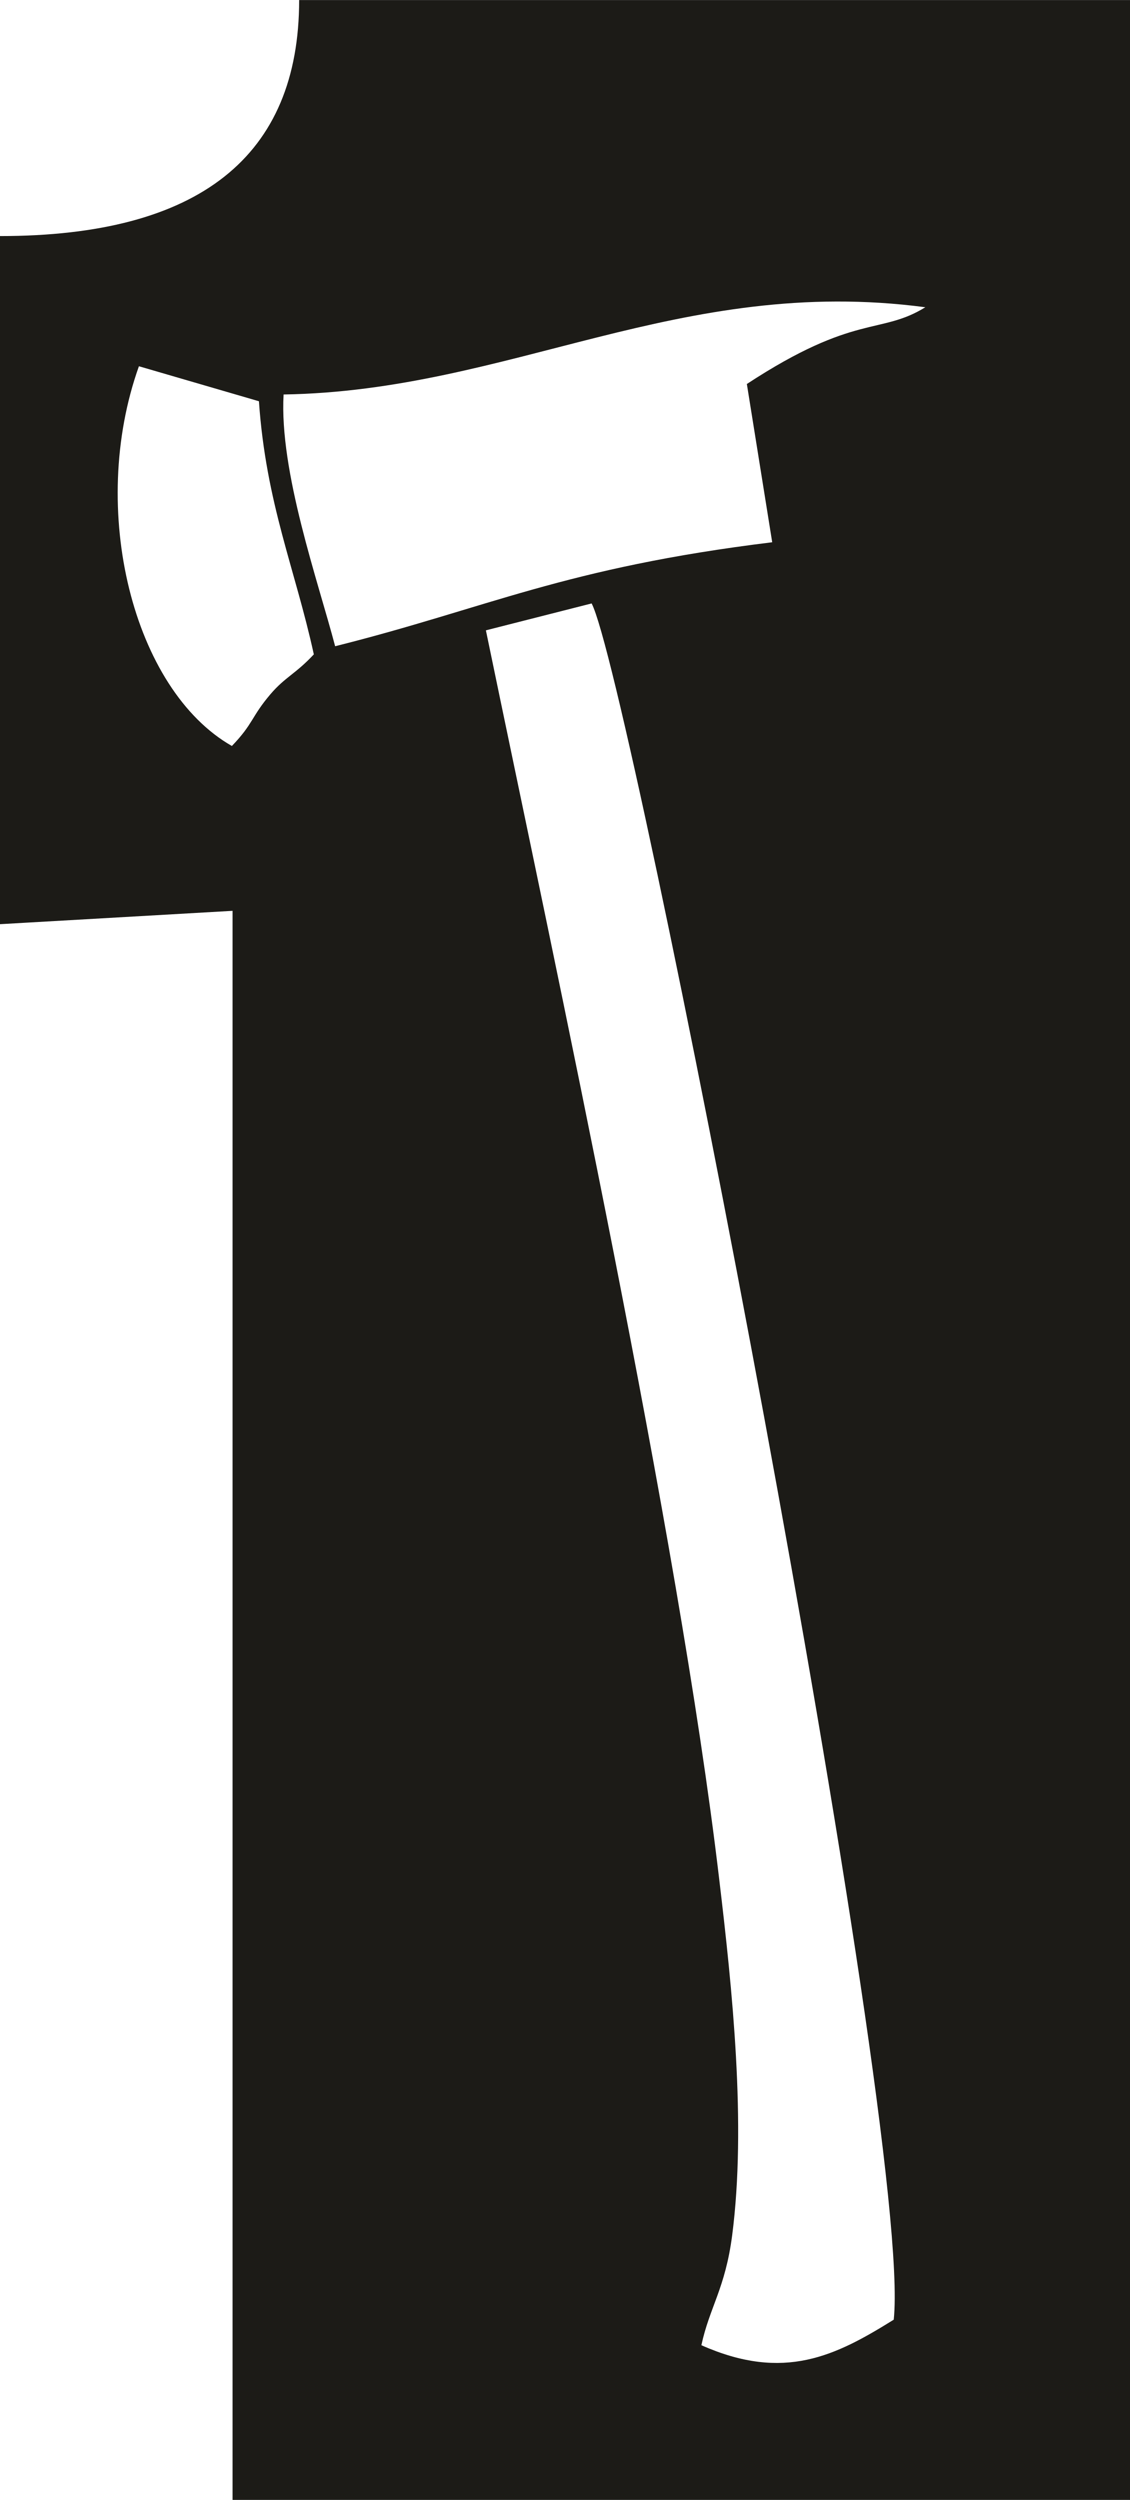 <?xml version="1.0" encoding="UTF-8"?>
<!DOCTYPE svg PUBLIC "-//W3C//DTD SVG 1.1//EN" "http://www.w3.org/Graphics/SVG/1.1/DTD/svg11.dtd">
<!-- Creator: CorelDRAW 2019 (64-Bit) -->
<svg xmlns="http://www.w3.org/2000/svg" xml:space="preserve" width="2.56in" height="5.662in" version="1.1" style="shape-rendering:geometricPrecision; text-rendering:geometricPrecision; image-rendering:optimizeQuality; fill-rule:evenodd; clip-rule:evenodd"
viewBox="0 0 66.86 147.87"
 xmlns:xlink="http://www.w3.org/1999/xlink">
 <defs>
  <style type="text/css">
   <![CDATA[
    .fil0 {fill:#1C1B17}
   ]]>
  </style>
 </defs>
 <g id="Слой_x0020_1">
  <path class="fil0" d="M66.86 147.87l0 -147.87 -49.16 0c0,9.24 -5.9,13.96 -17.7,13.96l0 40.7 13.76 -0.79 0 93.99 53.09 0zm-31.86 -112.19c2.24,4.14 19.06,90.5 17.88,101.52 -3.41,2.12 -6.47,3.69 -11.38,1.51 0.48,-2.24 1.41,-3.35 1.82,-6.49 0.85,-6.56 0.01,-14.58 -0.77,-21.11 -2.42,-20.48 -9.57,-53.38 -13.8,-73.83l6.25 -1.59zm10.69 -3.61c-12.32,1.51 -16.83,3.89 -25.86,6.15 -1.02,-3.88 -3.31,-10.34 -3.05,-14.89 13.4,-0.21 23.43,-7.08 37.97,-5.16 -2.67,1.65 -4.15,0.34 -10.56,4.54l1.5 9.36zm-27.13 6.64c-1.06,1.14 -1.69,1.33 -2.56,2.35 -1.14,1.34 -1,1.73 -2.28,3.06 -5.84,-3.33 -8.53,-13.98 -5.5,-22.46l7.1 2.07c0.42,6.06 2.15,9.93 3.25,14.98z"/>
 </g>
</svg>
